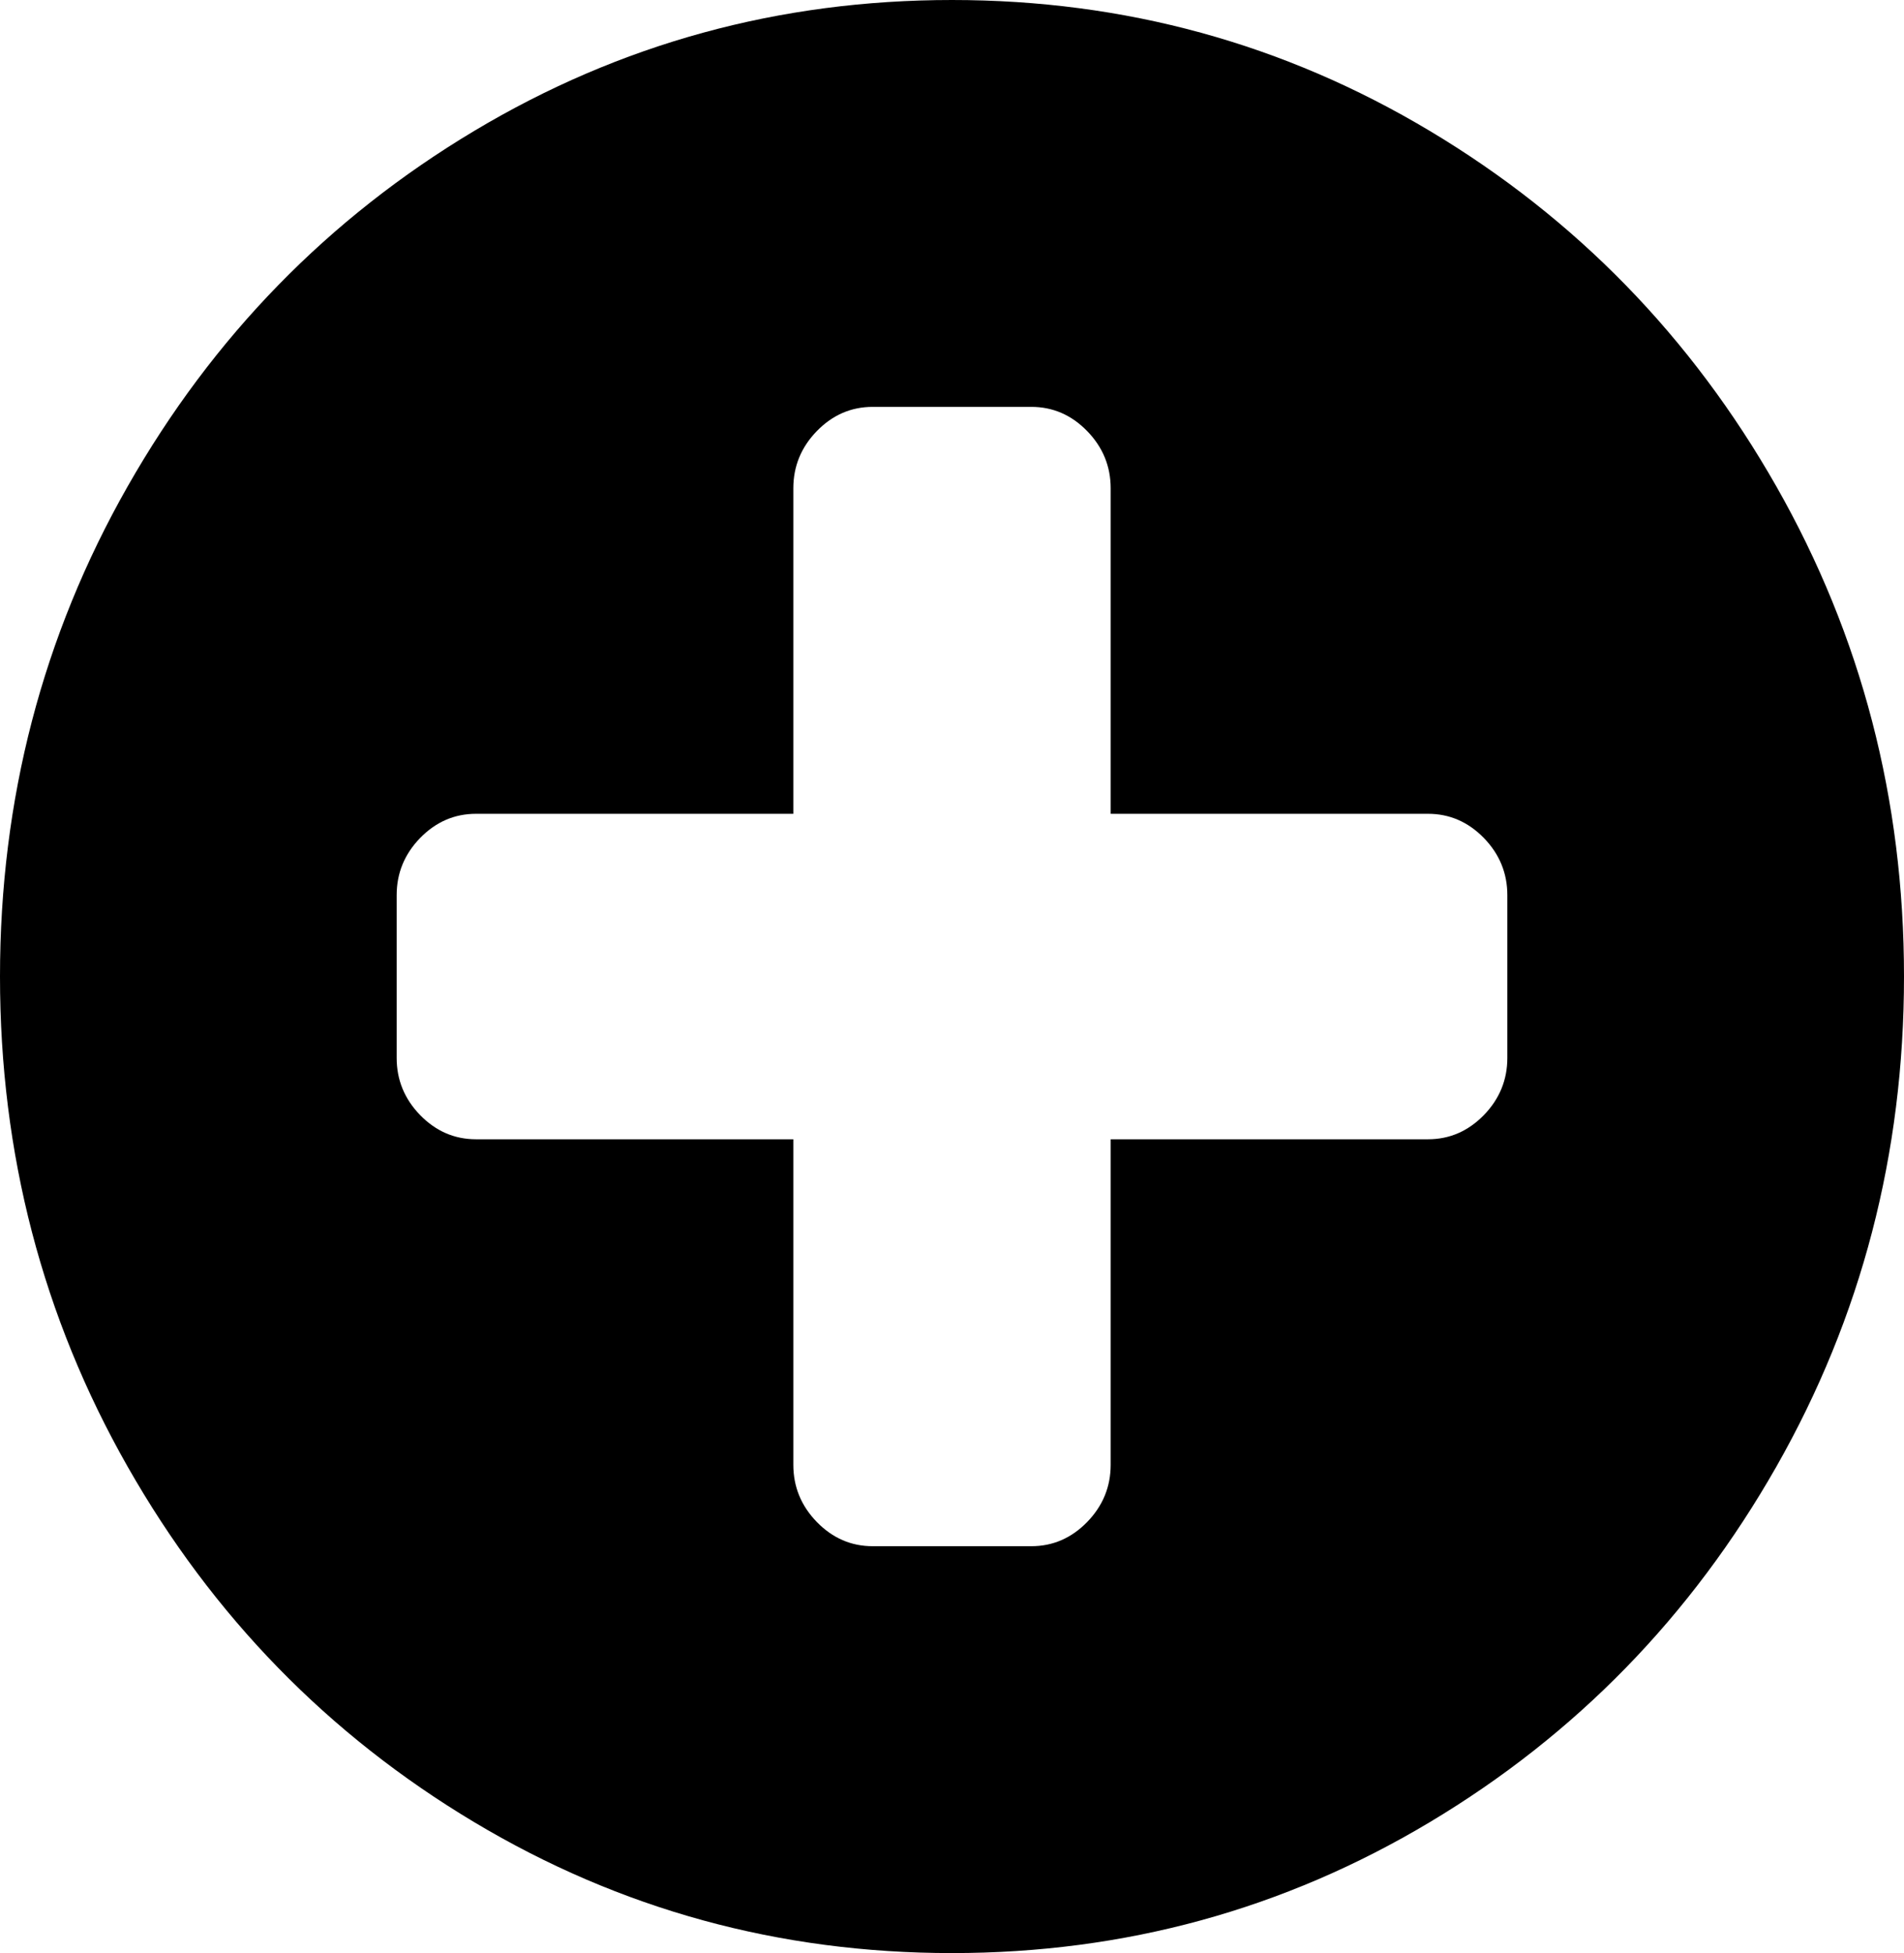 ﻿<?xml version="1.0" encoding="utf-8"?>
<svg version="1.1" xmlns:xlink="http://www.w3.org/1999/xlink" width="39px" height="40px" xmlns="http://www.w3.org/2000/svg">
  <defs>
    <pattern id="BGPattern" patternUnits="userSpaceOnUse" alignment="0 0" imageRepeat="None" />
    <mask fill="white" id="Clip66">
      <path d="M 30.393 22.839  C 30.714 22.509  30.875 22.118  30.875 21.667  L 30.875 18.333  C 30.875 17.882  30.714 17.491  30.393 17.161  C 30.071 16.832  29.69 16.667  29.25 16.667  L 22.75 16.667  L 22.75 10  C 22.75 9.549  22.589 9.158  22.268 8.828  C 21.946 8.498  21.565 8.333  21.125 8.333  L 17.875 8.333  C 17.435 8.333  17.054 8.498  16.732 8.828  C 16.411 9.158  16.25 9.549  16.25 10  L 16.25 16.667  L 9.75 16.667  C 9.31 16.667  8.929 16.832  8.607 17.161  C 8.286 17.491  8.125 17.882  8.125 18.333  L 8.125 21.667  C 8.125 22.118  8.286 22.509  8.607 22.839  C 8.929 23.168  9.31 23.333  9.75 23.333  L 16.25 23.333  L 16.25 30  C 16.25 30.451  16.411 30.842  16.732 31.172  C 17.054 31.502  17.435 31.667  17.875 31.667  L 21.125 31.667  C 21.565 31.667  21.946 31.502  22.268 31.172  C 22.589 30.842  22.75 30.451  22.75 30  L 22.75 23.333  L 29.25 23.333  C 29.69 23.333  30.071 23.168  30.393 22.839  Z M 36.385 9.961  C 38.128 13.025  39 16.372  39 20  C 39 23.628  38.128 26.975  36.385 30.039  C 34.641 33.103  32.276 35.53  29.288 37.318  C 26.3 39.106  23.038 40  19.5 40  C 15.962 40  12.7 39.106  9.712 37.318  C 6.724 35.53  4.359 33.103  2.615 30.039  C 0.872 26.975  0 23.628  0 20  C 0 16.372  0.872 13.025  2.615 9.961  C 4.359 6.897  6.724 4.47  9.712 2.682  C 12.7 0.894  15.962 0  19.5 0  C 23.038 0  26.3 0.894  29.288 2.682  C 32.276 4.47  34.641 6.897  36.385 9.961  Z " fill-rule="evenodd" />
    </mask>
  </defs>
  <g transform="matrix(1 0 0 1 -778 -453 )">
    <path d="M 30.393 22.839  C 30.714 22.509  30.875 22.118  30.875 21.667  L 30.875 18.333  C 30.875 17.882  30.714 17.491  30.393 17.161  C 30.071 16.832  29.69 16.667  29.25 16.667  L 22.75 16.667  L 22.75 10  C 22.75 9.549  22.589 9.158  22.268 8.828  C 21.946 8.498  21.565 8.333  21.125 8.333  L 17.875 8.333  C 17.435 8.333  17.054 8.498  16.732 8.828  C 16.411 9.158  16.25 9.549  16.25 10  L 16.25 16.667  L 9.75 16.667  C 9.31 16.667  8.929 16.832  8.607 17.161  C 8.286 17.491  8.125 17.882  8.125 18.333  L 8.125 21.667  C 8.125 22.118  8.286 22.509  8.607 22.839  C 8.929 23.168  9.31 23.333  9.75 23.333  L 16.25 23.333  L 16.25 30  C 16.25 30.451  16.411 30.842  16.732 31.172  C 17.054 31.502  17.435 31.667  17.875 31.667  L 21.125 31.667  C 21.565 31.667  21.946 31.502  22.268 31.172  C 22.589 30.842  22.75 30.451  22.75 30  L 22.75 23.333  L 29.25 23.333  C 29.69 23.333  30.071 23.168  30.393 22.839  Z M 36.385 9.961  C 38.128 13.025  39 16.372  39 20  C 39 23.628  38.128 26.975  36.385 30.039  C 34.641 33.103  32.276 35.53  29.288 37.318  C 26.3 39.106  23.038 40  19.5 40  C 15.962 40  12.7 39.106  9.712 37.318  C 6.724 35.53  4.359 33.103  2.615 30.039  C 0.872 26.975  0 23.628  0 20  C 0 16.372  0.872 13.025  2.615 9.961  C 4.359 6.897  6.724 4.47  9.712 2.682  C 12.7 0.894  15.962 0  19.5 0  C 23.038 0  26.3 0.894  29.288 2.682  C 32.276 4.47  34.641 6.897  36.385 9.961  Z " fill-rule="nonzero" fill="rgba(0, 0, 0, 1)" stroke="none" transform="matrix(1 0 0 1 778 453 )" class="fill" />
    <path d="M 30.393 22.839  C 30.714 22.509  30.875 22.118  30.875 21.667  L 30.875 18.333  C 30.875 17.882  30.714 17.491  30.393 17.161  C 30.071 16.832  29.69 16.667  29.25 16.667  L 22.75 16.667  L 22.75 10  C 22.75 9.549  22.589 9.158  22.268 8.828  C 21.946 8.498  21.565 8.333  21.125 8.333  L 17.875 8.333  C 17.435 8.333  17.054 8.498  16.732 8.828  C 16.411 9.158  16.25 9.549  16.25 10  L 16.25 16.667  L 9.75 16.667  C 9.31 16.667  8.929 16.832  8.607 17.161  C 8.286 17.491  8.125 17.882  8.125 18.333  L 8.125 21.667  C 8.125 22.118  8.286 22.509  8.607 22.839  C 8.929 23.168  9.31 23.333  9.75 23.333  L 16.25 23.333  L 16.25 30  C 16.25 30.451  16.411 30.842  16.732 31.172  C 17.054 31.502  17.435 31.667  17.875 31.667  L 21.125 31.667  C 21.565 31.667  21.946 31.502  22.268 31.172  C 22.589 30.842  22.75 30.451  22.75 30  L 22.75 23.333  L 29.25 23.333  C 29.69 23.333  30.071 23.168  30.393 22.839  Z " stroke-width="0" stroke-dasharray="0" stroke="rgba(255, 255, 255, 0)" fill="none" transform="matrix(1 0 0 1 778 453 )" class="stroke" mask="url(#Clip66)" />
    <path d="M 36.385 9.961  C 38.128 13.025  39 16.372  39 20  C 39 23.628  38.128 26.975  36.385 30.039  C 34.641 33.103  32.276 35.53  29.288 37.318  C 26.3 39.106  23.038 40  19.5 40  C 15.962 40  12.7 39.106  9.712 37.318  C 6.724 35.53  4.359 33.103  2.615 30.039  C 0.872 26.975  0 23.628  0 20  C 0 16.372  0.872 13.025  2.615 9.961  C 4.359 6.897  6.724 4.47  9.712 2.682  C 12.7 0.894  15.962 0  19.5 0  C 23.038 0  26.3 0.894  29.288 2.682  C 32.276 4.47  34.641 6.897  36.385 9.961  Z " stroke-width="0" stroke-dasharray="0" stroke="rgba(255, 255, 255, 0)" fill="none" transform="matrix(1 0 0 1 778 453 )" class="stroke" mask="url(#Clip66)" />
  </g>
</svg>